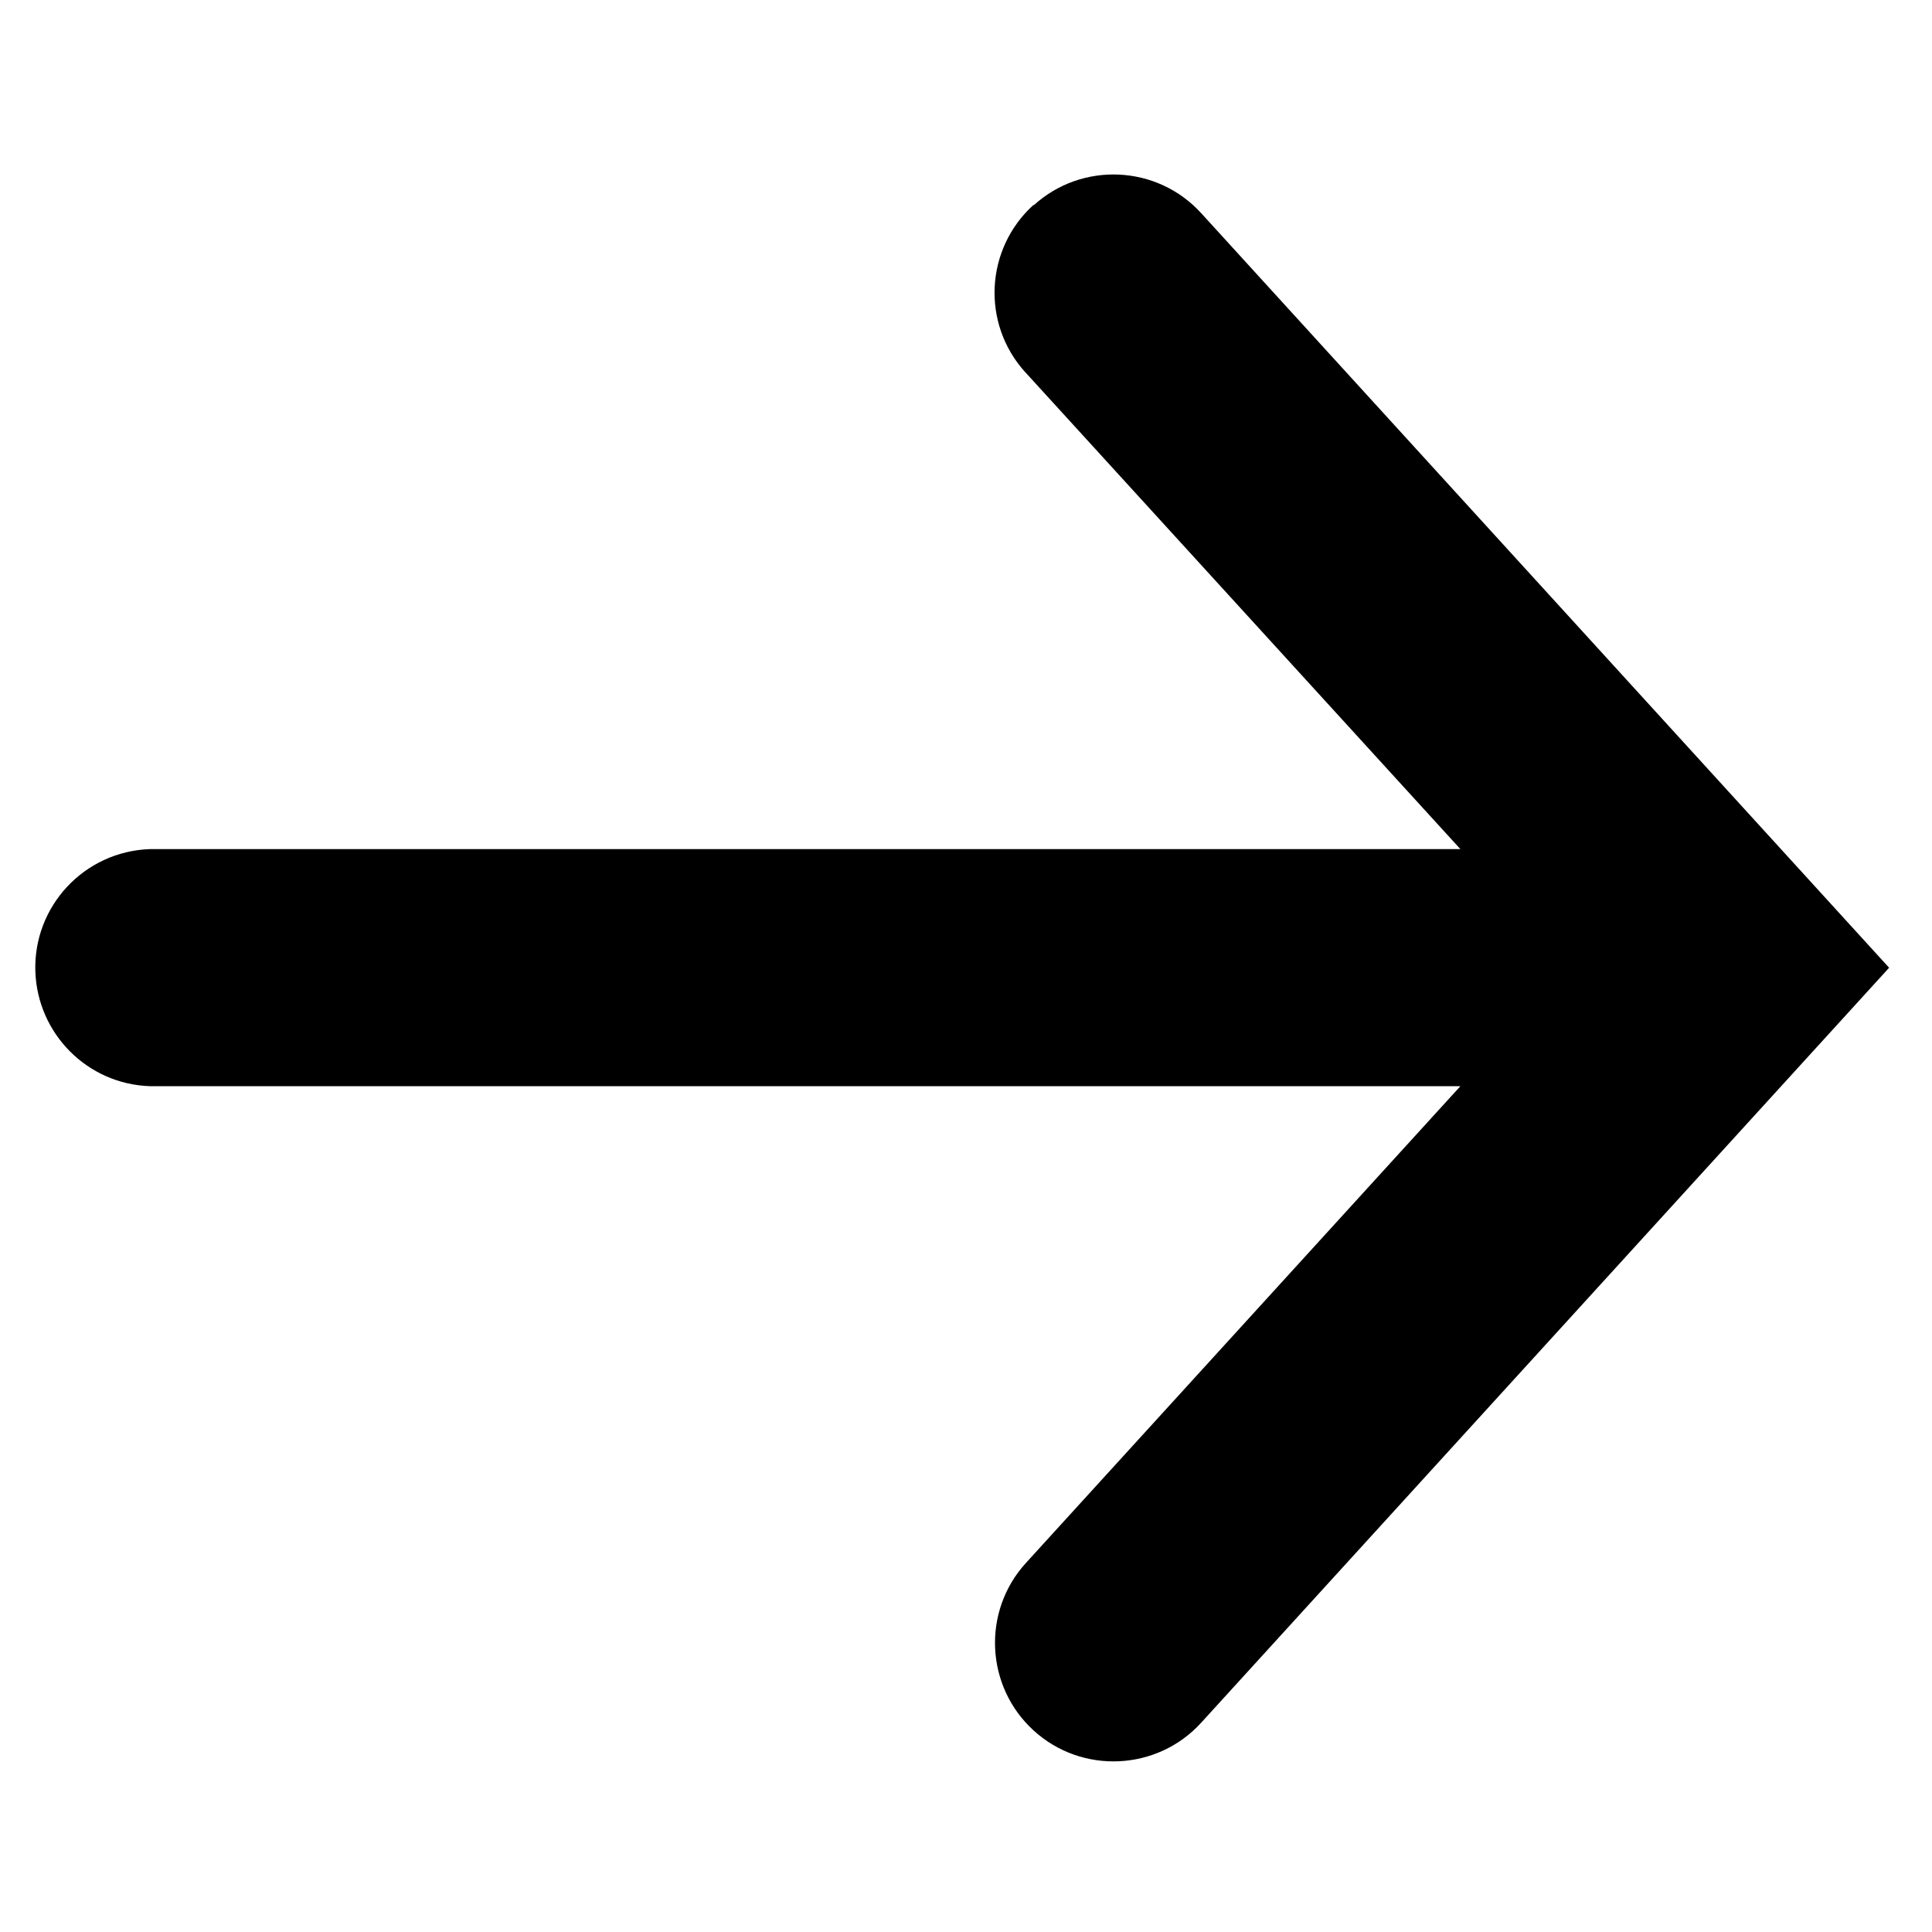 <?xml version="1.0" encoding="utf-8"?>
<!-- Generator: Adobe Illustrator 26.0.0, SVG Export Plug-In . SVG Version: 6.00 Build 0)  -->
<svg version="1.1" id="Layer_1" xmlns="http://www.w3.org/2000/svg" xmlns:xlink="http://www.w3.org/1999/xlink" x="0px" y="0px"
	 viewBox="0 0 100 100" style="enable-background:new 0 0 100 100;" xml:space="preserve">

<g id="Group_647">
	<path id="Path_1274" class="st0" d="M53.5,10.63c2.5-2.28,6.39-2.1,8.67,0.4l35.61,39.06L62.17,89.17l0,0
		c-2.28,2.5-6.17,2.68-8.67,0.4c-2.5-2.28-2.68-6.17-0.4-8.67l22.49-24.68H7.75c-3.22-0.11-5.8-2.7-5.92-5.92
		c-0.12-3.39,2.53-6.23,5.92-6.35h67.84L53.1,19.3c-0.01-0.01-0.02-0.02-0.03-0.03c-2.28-2.51-2.09-6.39,0.43-8.67"/>
</g>
</svg>
